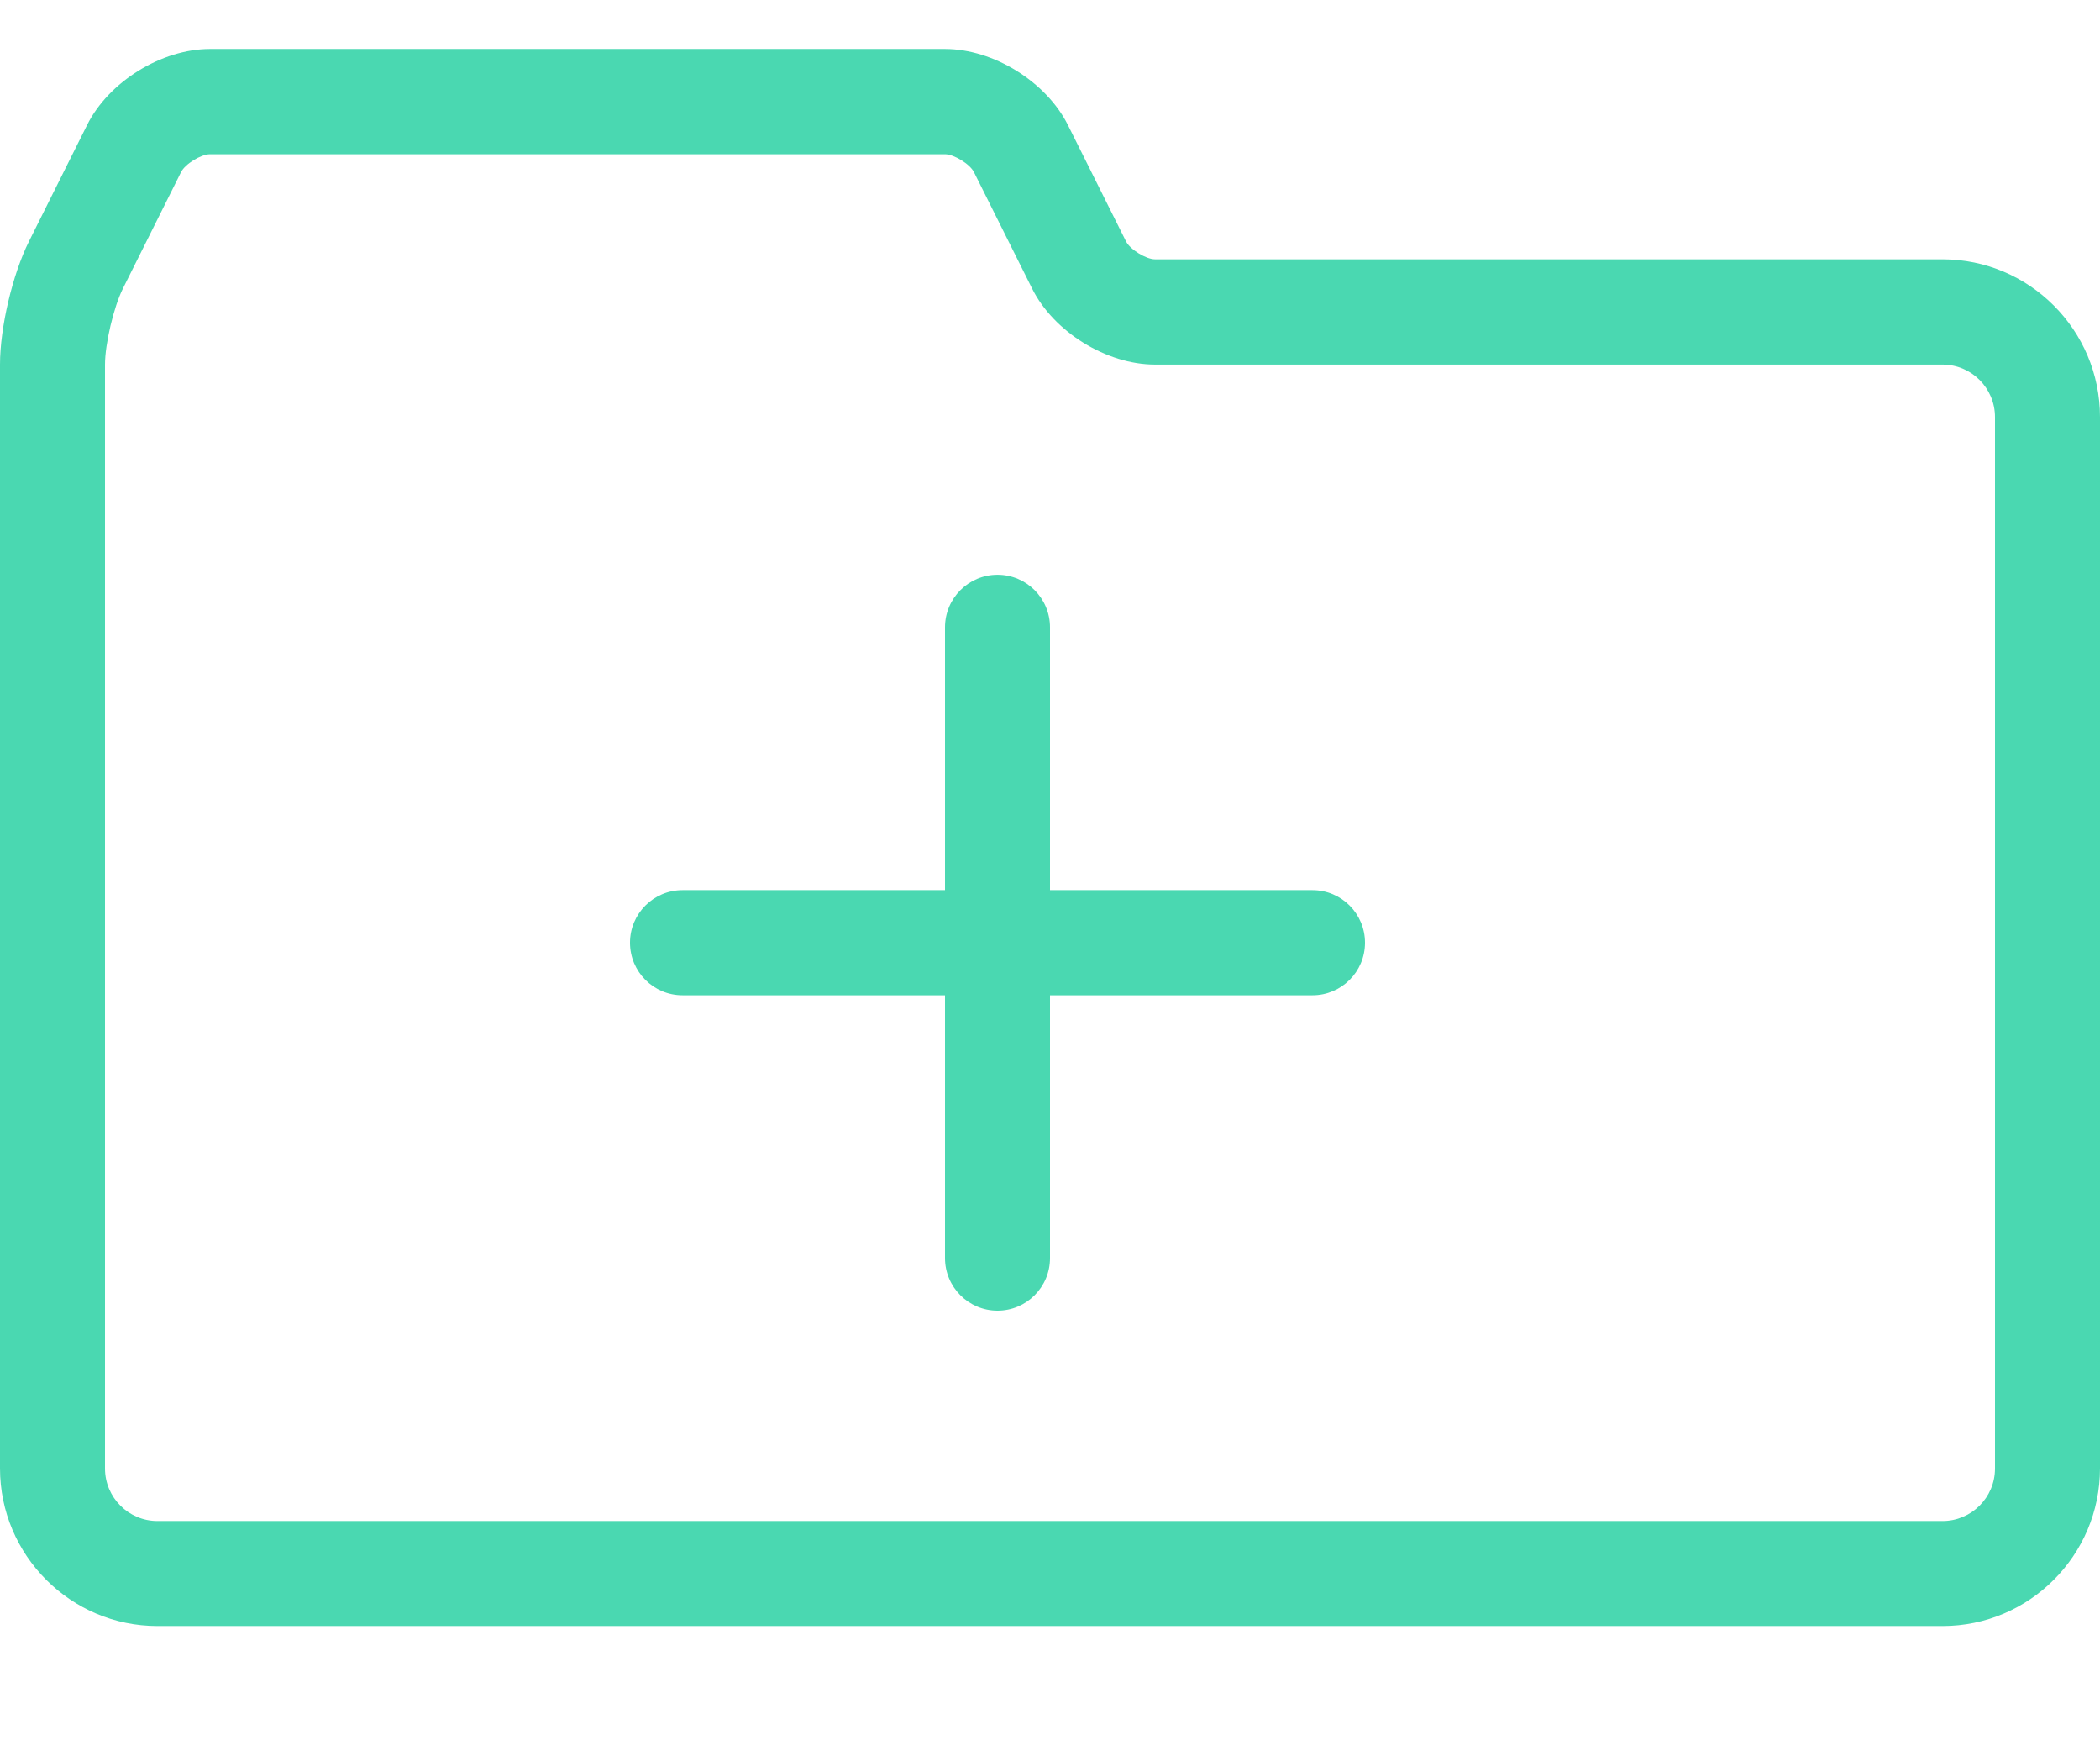 <svg width="35px" height="29px" viewBox="143 64 35 29" version="1.1" xmlns="http://www.w3.org/2000/svg" xmlns:xlink="http://www.w3.org/1999/xlink">
    <g id="0189-folder-plus" stroke="none" stroke-width="1" fill="none" fill-rule="evenodd" transform="translate(143, 64.067)">
        <g id="Group" fill-rule="nonzero" fill="#4AD8B1">
            <path d="M32.375,27.028 L2.625,27.028 C1.178,27.028 0,25.849 0,24.4 L0,6.006 C0,5.39 0.208,4.507 0.483,3.955 L1.451,2.017 C1.811,1.294 2.693,0.749 3.5,0.749 L15.75,0.749 C16.557,0.749 17.437,1.294 17.799,2.017 L18.767,3.955 C18.834,4.09 19.101,4.254 19.25,4.254 L32.375,4.254 C33.822,4.254 35,5.433 35,6.882 L35,24.4 C35,25.849 33.822,27.028 32.375,27.028 Z M3.5,2.503 C3.349,2.503 3.083,2.667 3.017,2.802 L2.049,4.74 C1.895,5.048 1.75,5.663 1.75,6.008 L1.75,24.402 C1.75,24.886 2.142,25.278 2.625,25.278 L32.375,25.278 C32.858,25.278 33.25,24.886 33.25,24.402 L33.25,6.884 C33.25,6.4 32.858,6.008 32.375,6.008 L19.25,6.008 C18.443,6.008 17.561,5.463 17.201,4.74 L16.233,2.802 C16.166,2.667 15.899,2.503 15.75,2.503 L3.5,2.503 L3.5,2.503 Z" id="Shape"></path>
            <path d="M21.875,14.765 L17.5,14.765 L17.5,10.386 C17.5,9.902 17.108,9.51 16.625,9.51 C16.142,9.51 15.75,9.902 15.75,10.386 L15.75,14.765 L11.375,14.765 C10.892,14.765 10.5,15.158 10.5,15.641 C10.5,16.125 10.892,16.517 11.375,16.517 L15.75,16.517 L15.75,20.897 C15.75,21.38 16.142,21.773 16.625,21.773 C17.108,21.773 17.5,21.38 17.5,20.897 L17.5,16.517 L21.875,16.517 C22.358,16.517 22.75,16.125 22.75,15.641 C22.75,15.158 22.358,14.765 21.875,14.765 Z" id="Shape"></path>
        </g>
    </g>
</svg>